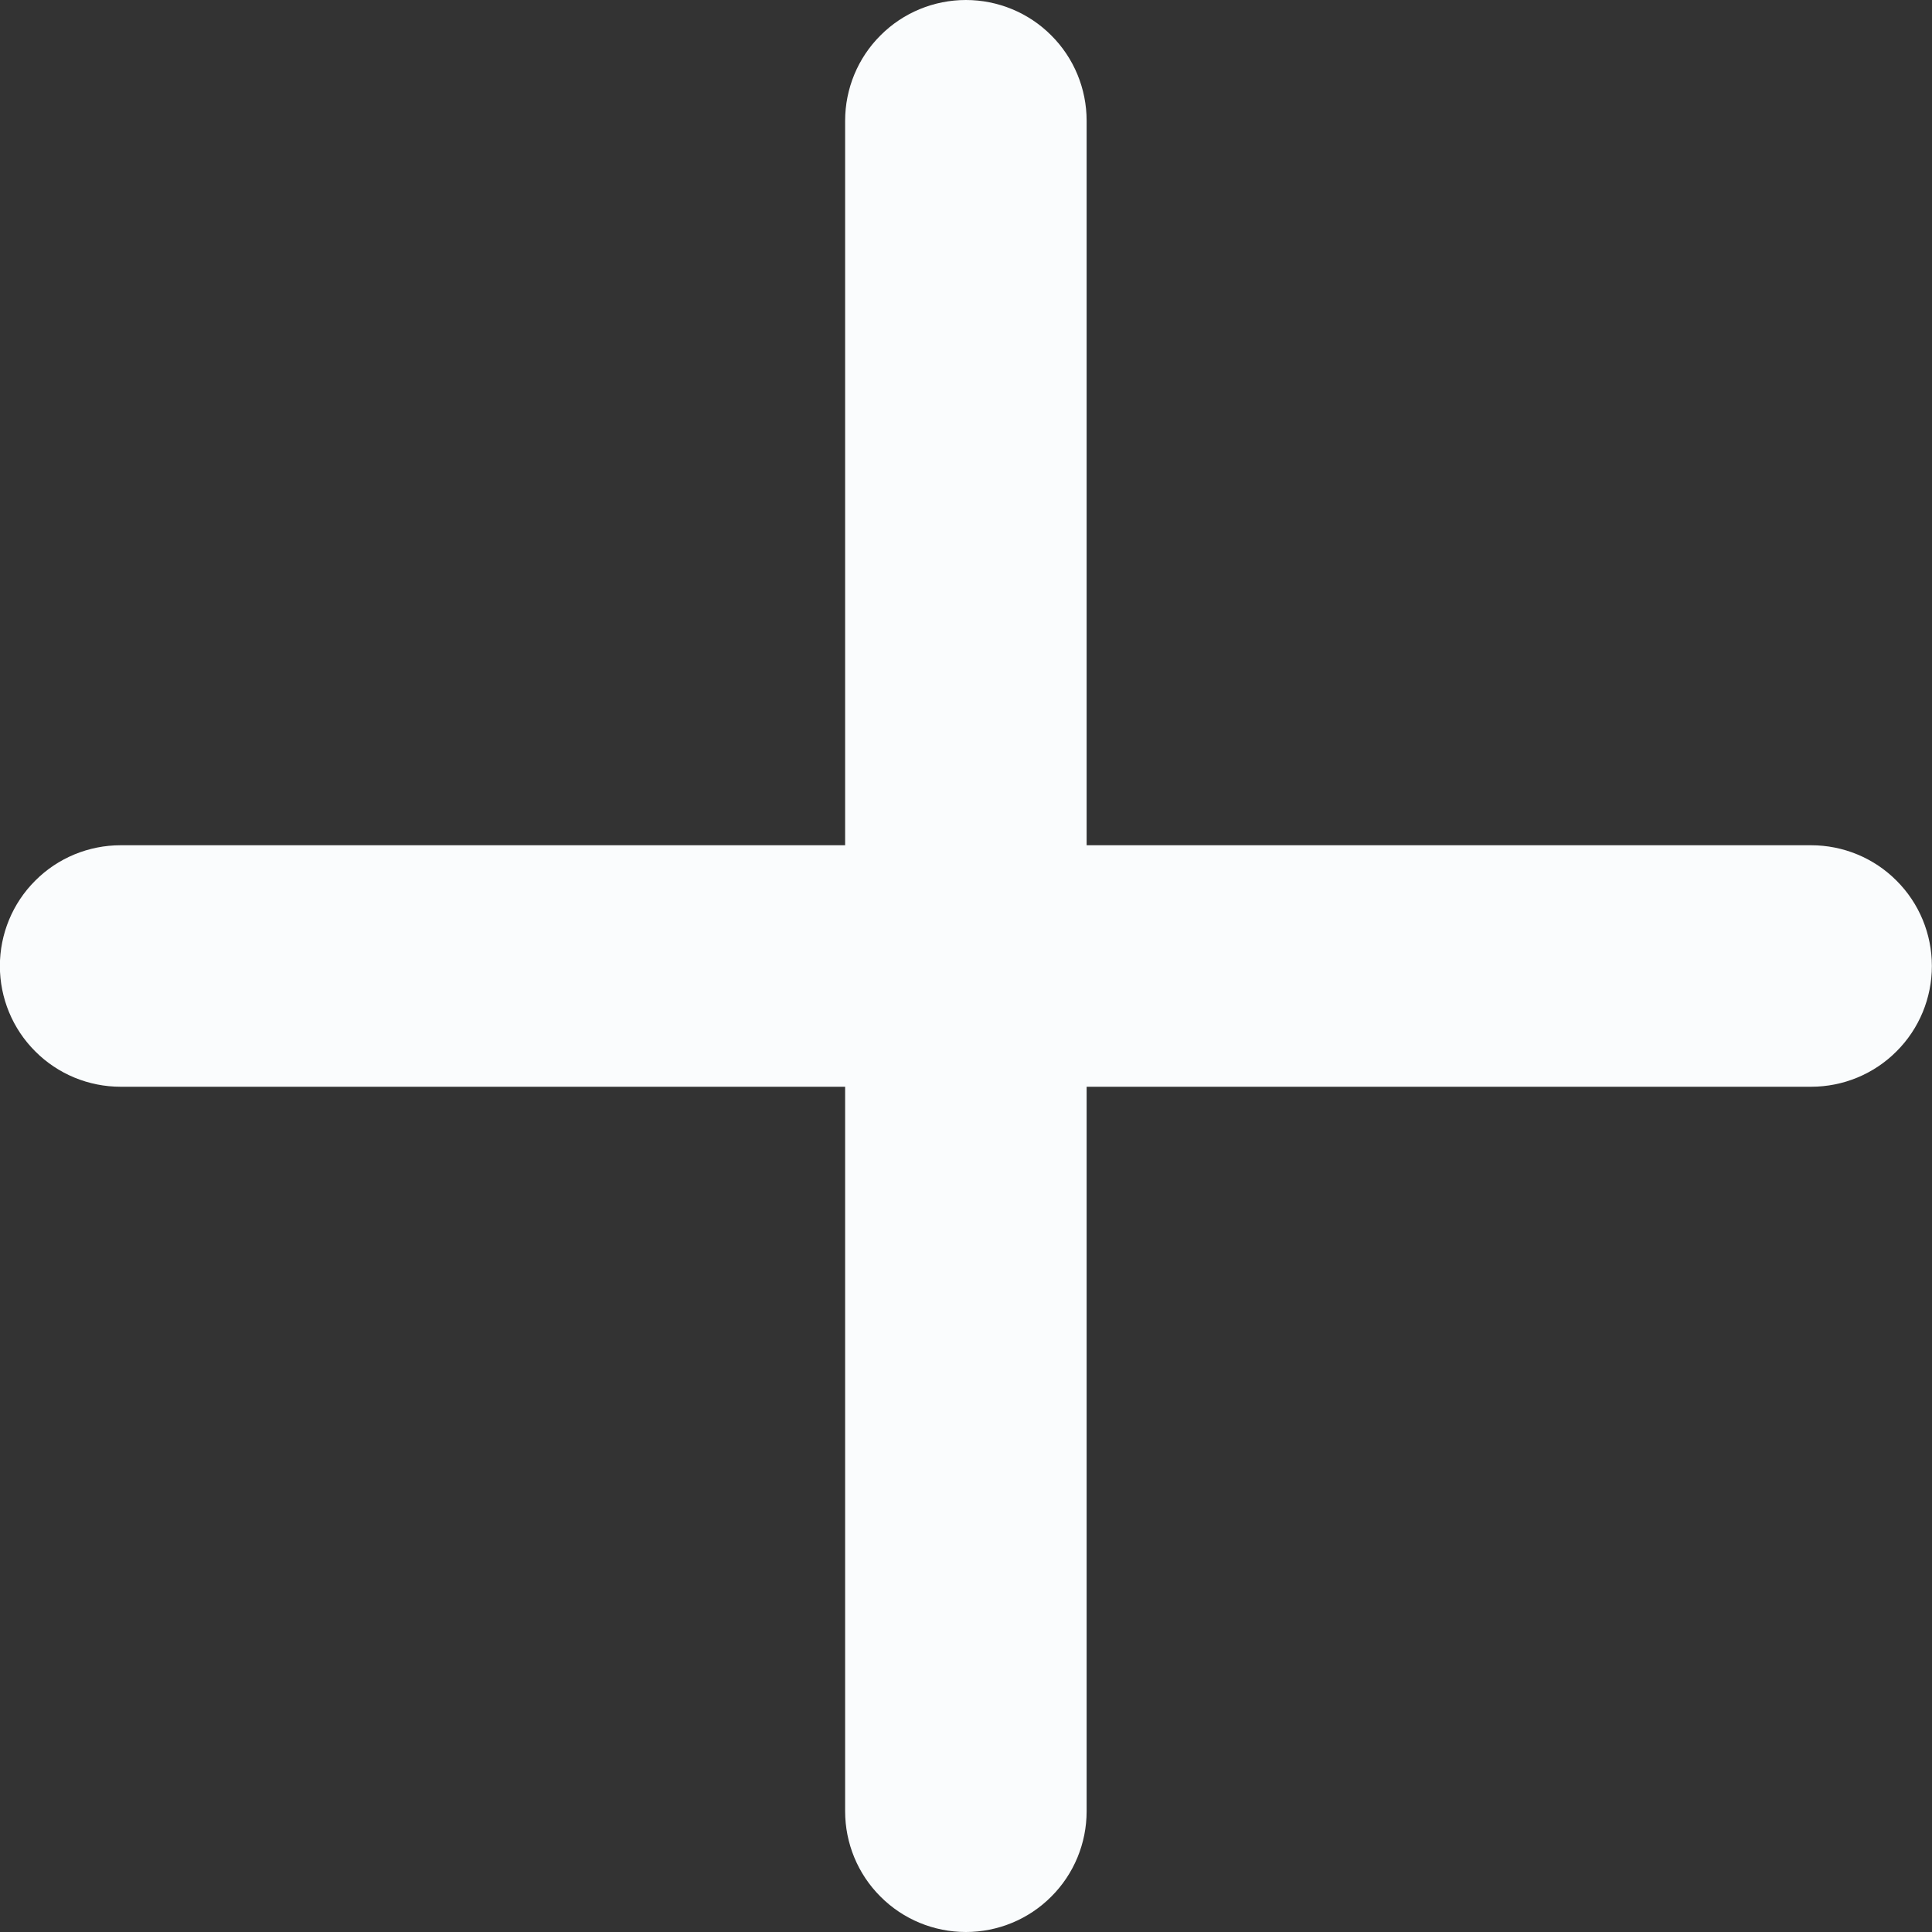<svg width="16" height="16" viewBox="0 0 16 16" fill="none" xmlns="http://www.w3.org/2000/svg">
<rect x="0" y="0" width="16" height="16" fill="#333333" stroke="none"/>
<path d="M14.999 7H8.999V1C8.999 0.735 8.894 0.48 8.706 0.293C8.519 0.105 8.264 0 7.999 0C7.734 0 7.479 0.105 7.292 0.293C7.104 0.48 6.999 0.735 6.999 1V7H0.999C0.734 7 0.479 7.105 0.292 7.293C0.104 7.48 -0.001 7.735 -0.001 8C-0.001 8.265 0.104 8.52 0.292 8.707C0.479 8.895 0.734 9 0.999 9H6.999V15C6.999 15.265 7.104 15.52 7.292 15.707C7.479 15.895 7.734 16 7.999 16C8.264 16 8.519 15.895 8.706 15.707C8.894 15.52 8.999 15.265 8.999 15V9H14.999C15.264 9 15.519 8.895 15.706 8.707C15.894 8.52 15.999 8.265 15.999 8C15.999 7.735 15.894 7.48 15.706 7.293C15.519 7.105 15.264 7 14.999 7Z" fill="#FAFCFD"/>
</svg>

